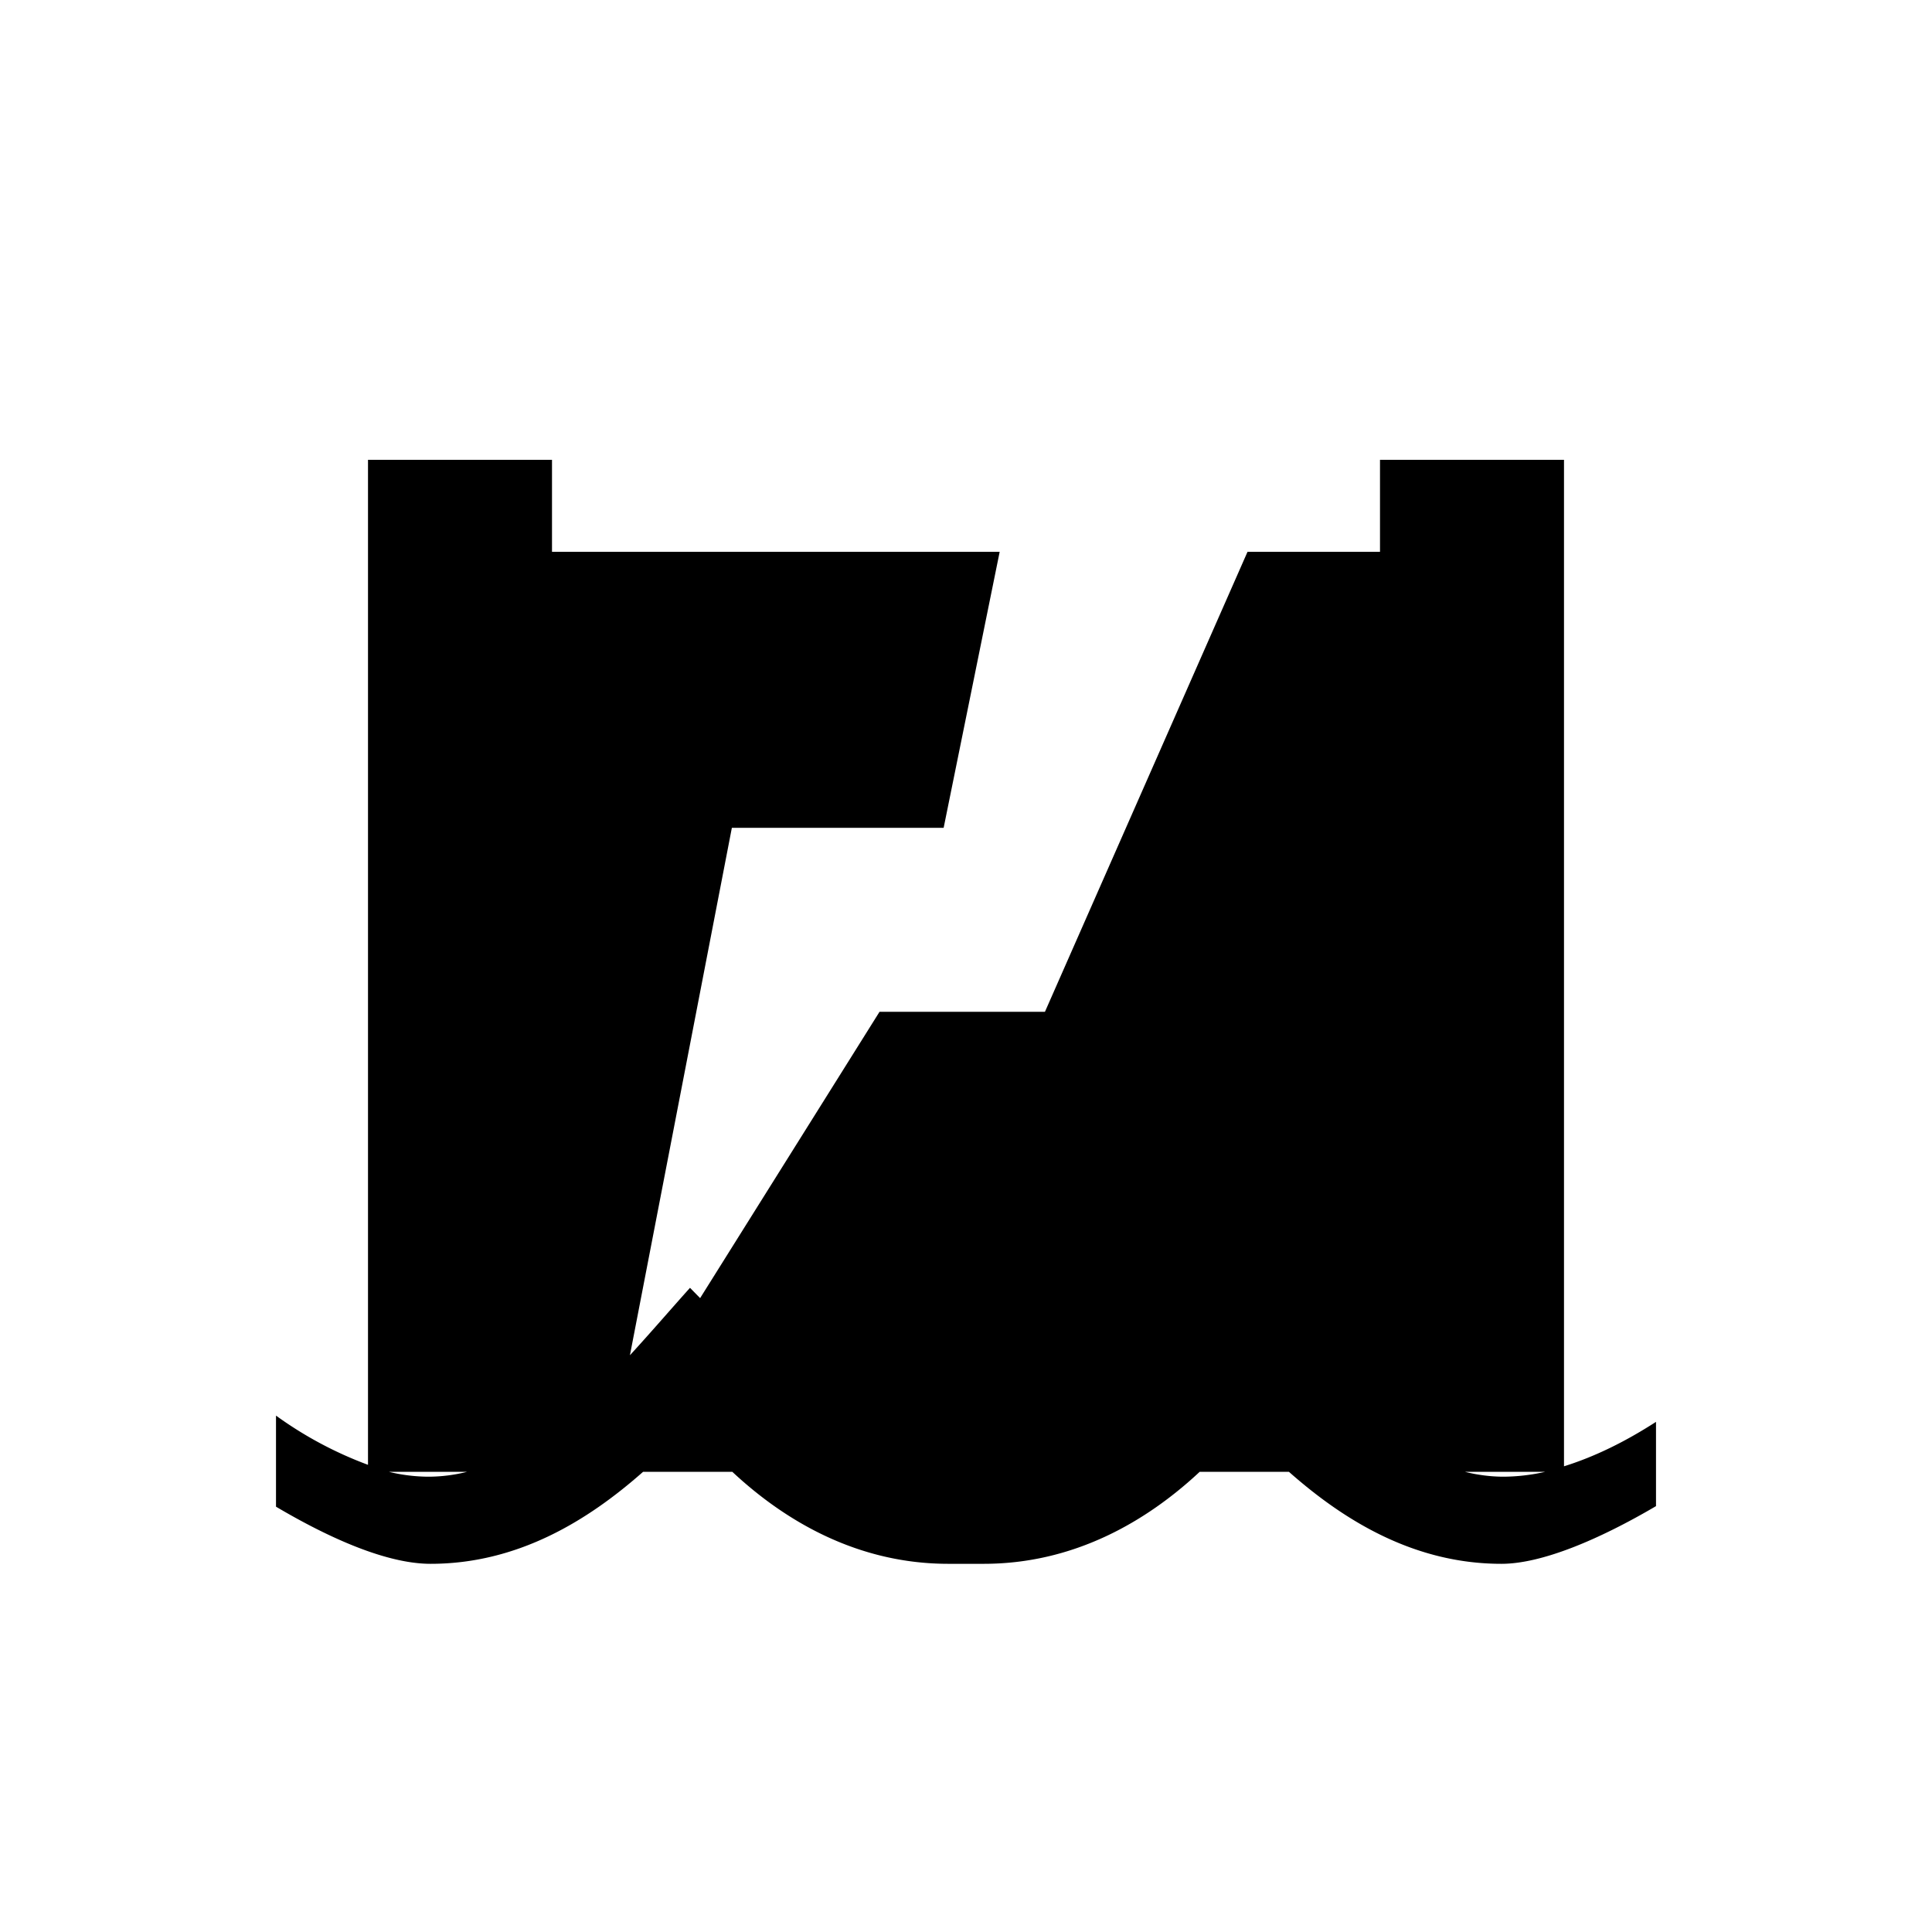 <svg xmlns="http://www.w3.org/2000/svg" viewBox="0 0 21 21"><path d="M17 15.938V4.998h-2v1h-1.44l-2.202 5H9.56L7.61 14.11l-.11-.112c-.203.226-.422.481-.653.733l1.108-5.733h2.302l.609-3H6v-1H4v10.924a4.185 4.185 0 0 1-1-.535v.99c.609.36 1.218.621 1.68.621.946 0 1.707-.467 2.31-1h.97c.58.542 1.369 1 2.347 1h.386c.978 0 1.767-.458 2.347-1h.97c.603.533 1.364 1 2.31 1 .438 0 1.06-.263 1.68-.627v-.916c-.33.213-.663.378-1 .483zm-12.345.113a1.84 1.84 0 0 1-.428-.053h.85a1.733 1.733 0 0 1-.422.053zm11.268-.053h.873a2.1 2.1 0 0 1-.451.053c-.144 0-.285-.019-.422-.053z"/></svg>